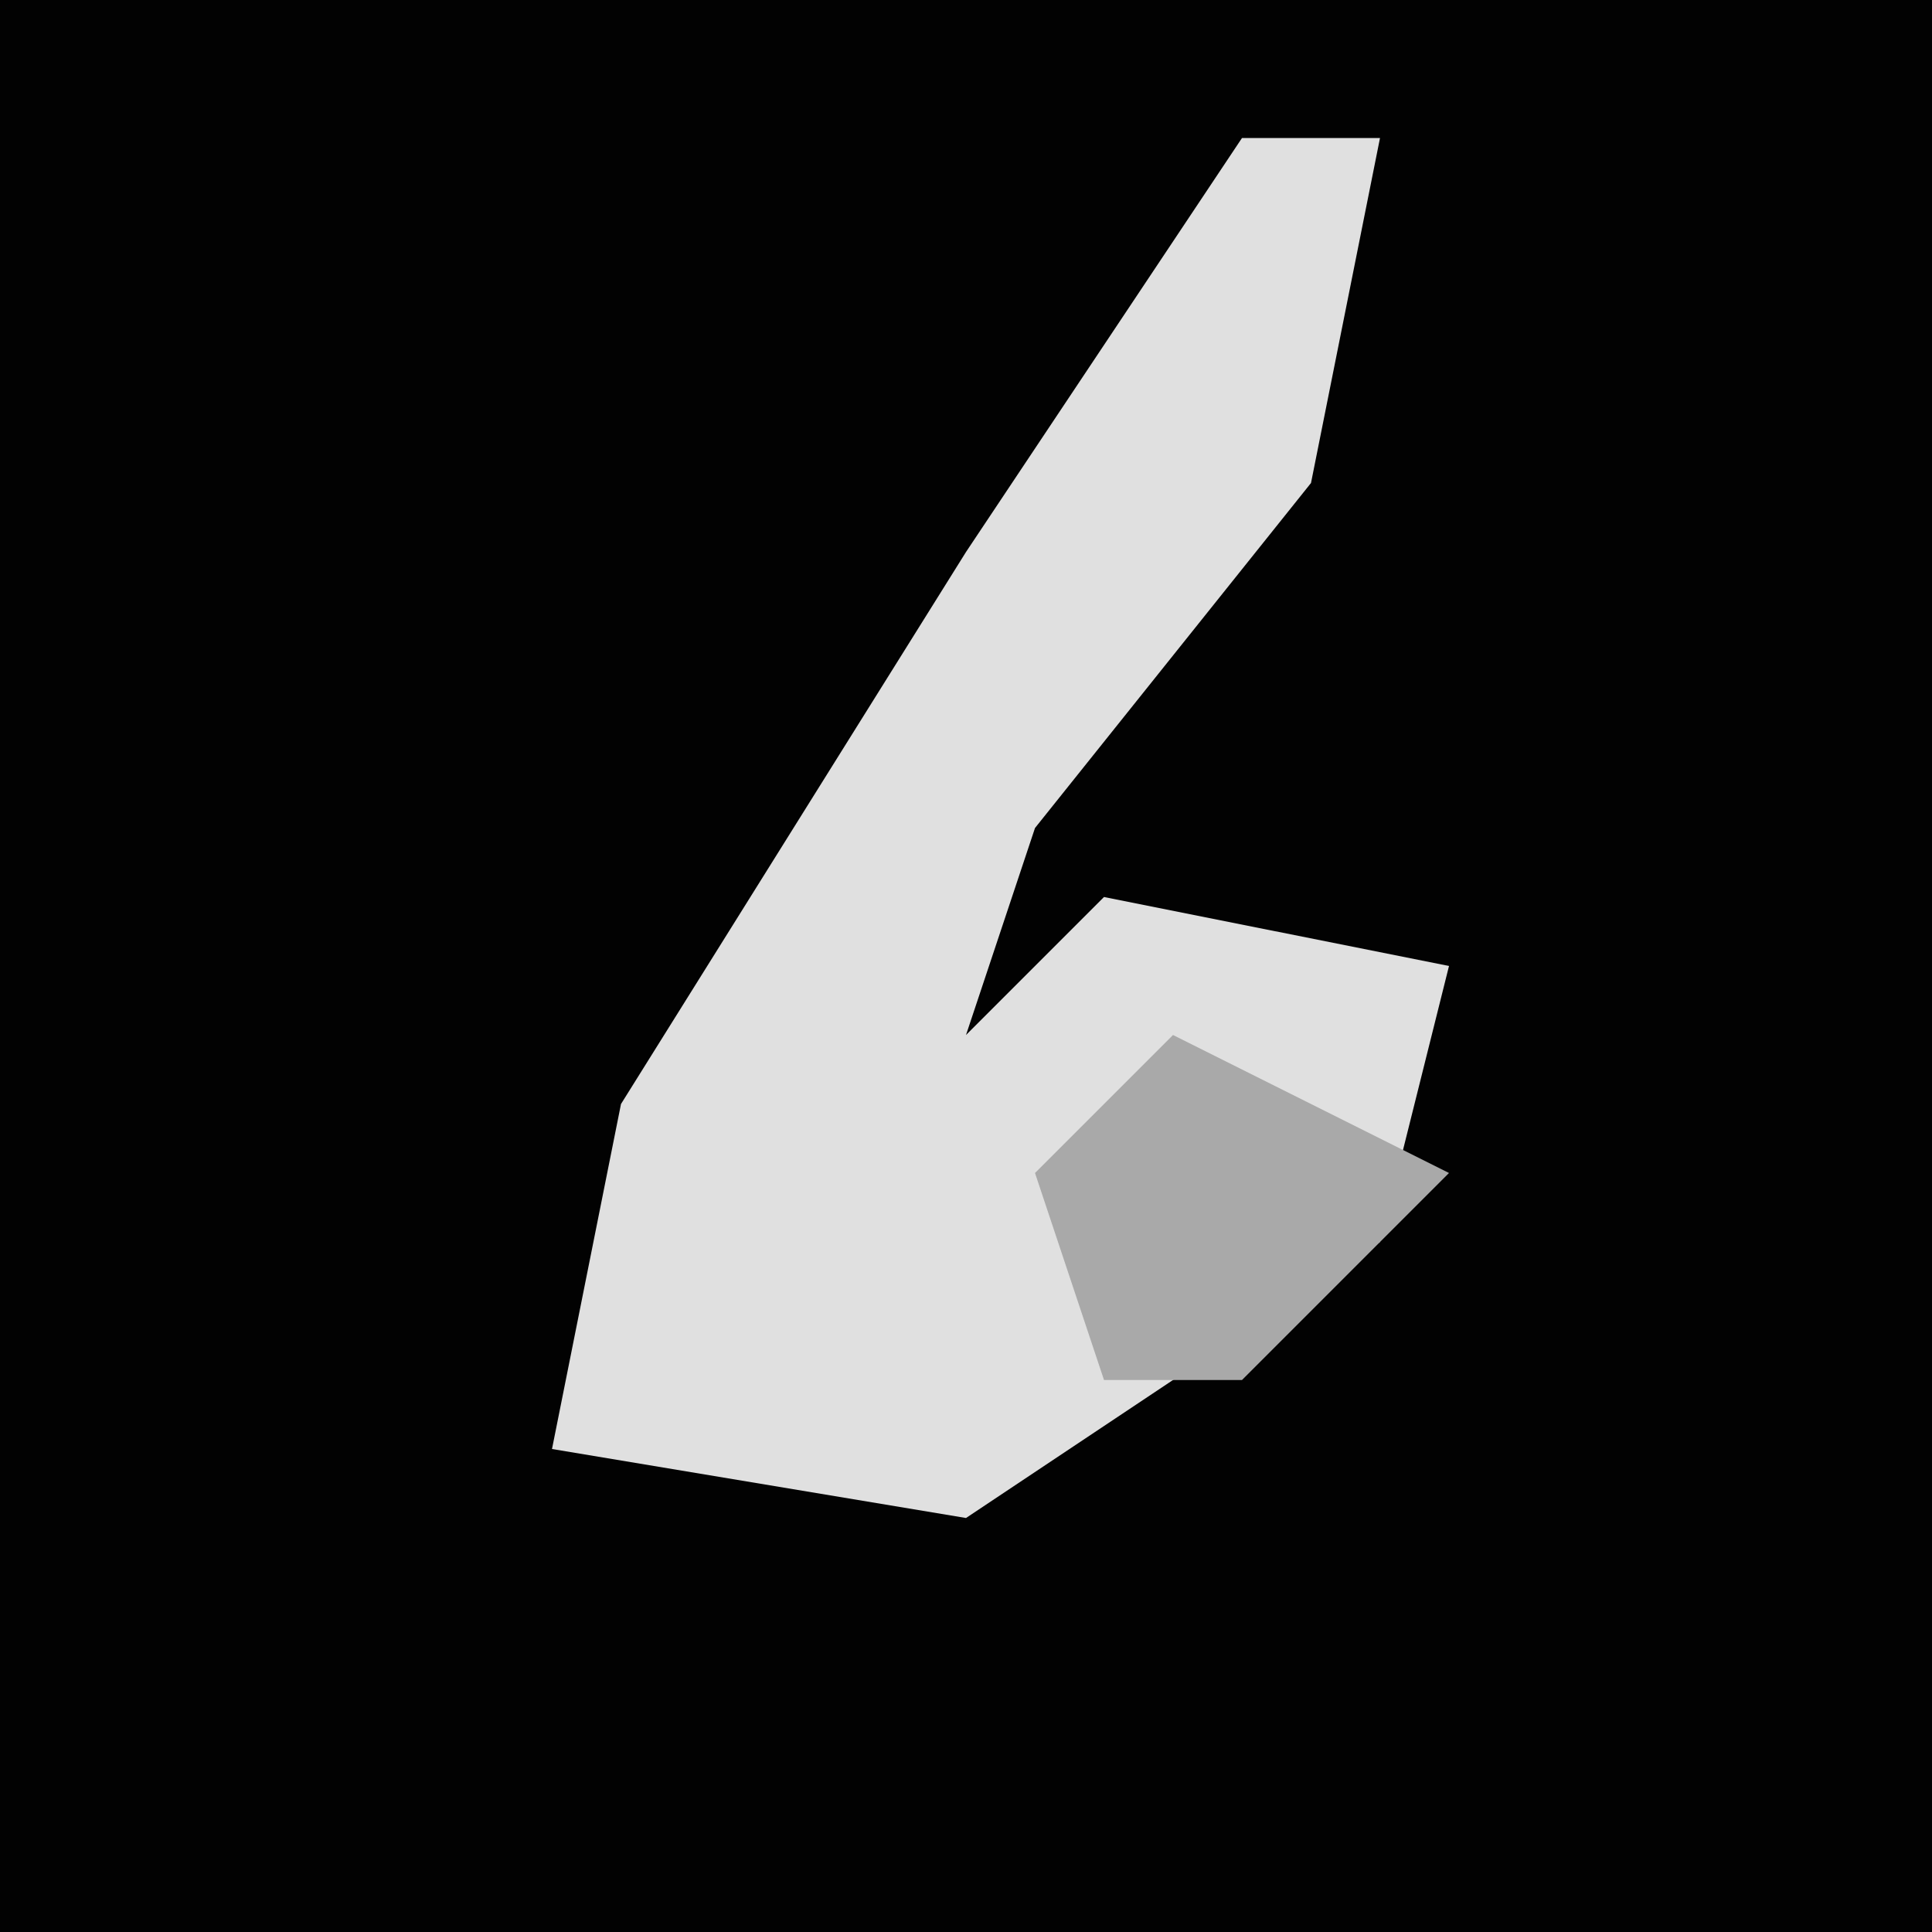 <?xml version="1.0" encoding="UTF-8"?>
<svg version="1.1" xmlns="http://www.w3.org/2000/svg" width="28" height="28">
<path d="M0,0 L28,0 L28,28 L0,28 Z " fill="#020202" transform="translate(0,0)"/>
<path d="M0,0 L2,0 L1,5 L-3,10 L-4,13 L-2,11 L3,12 L2,16 L-4,20 L-10,19 L-9,14 L-4,6 Z " fill="#E0E0E0" transform="translate(18,2)"/>
<path d="M0,0 L4,2 L1,5 L-1,5 L-2,2 Z " fill="#A9A9A9" transform="translate(17,15)"/>
</svg>
